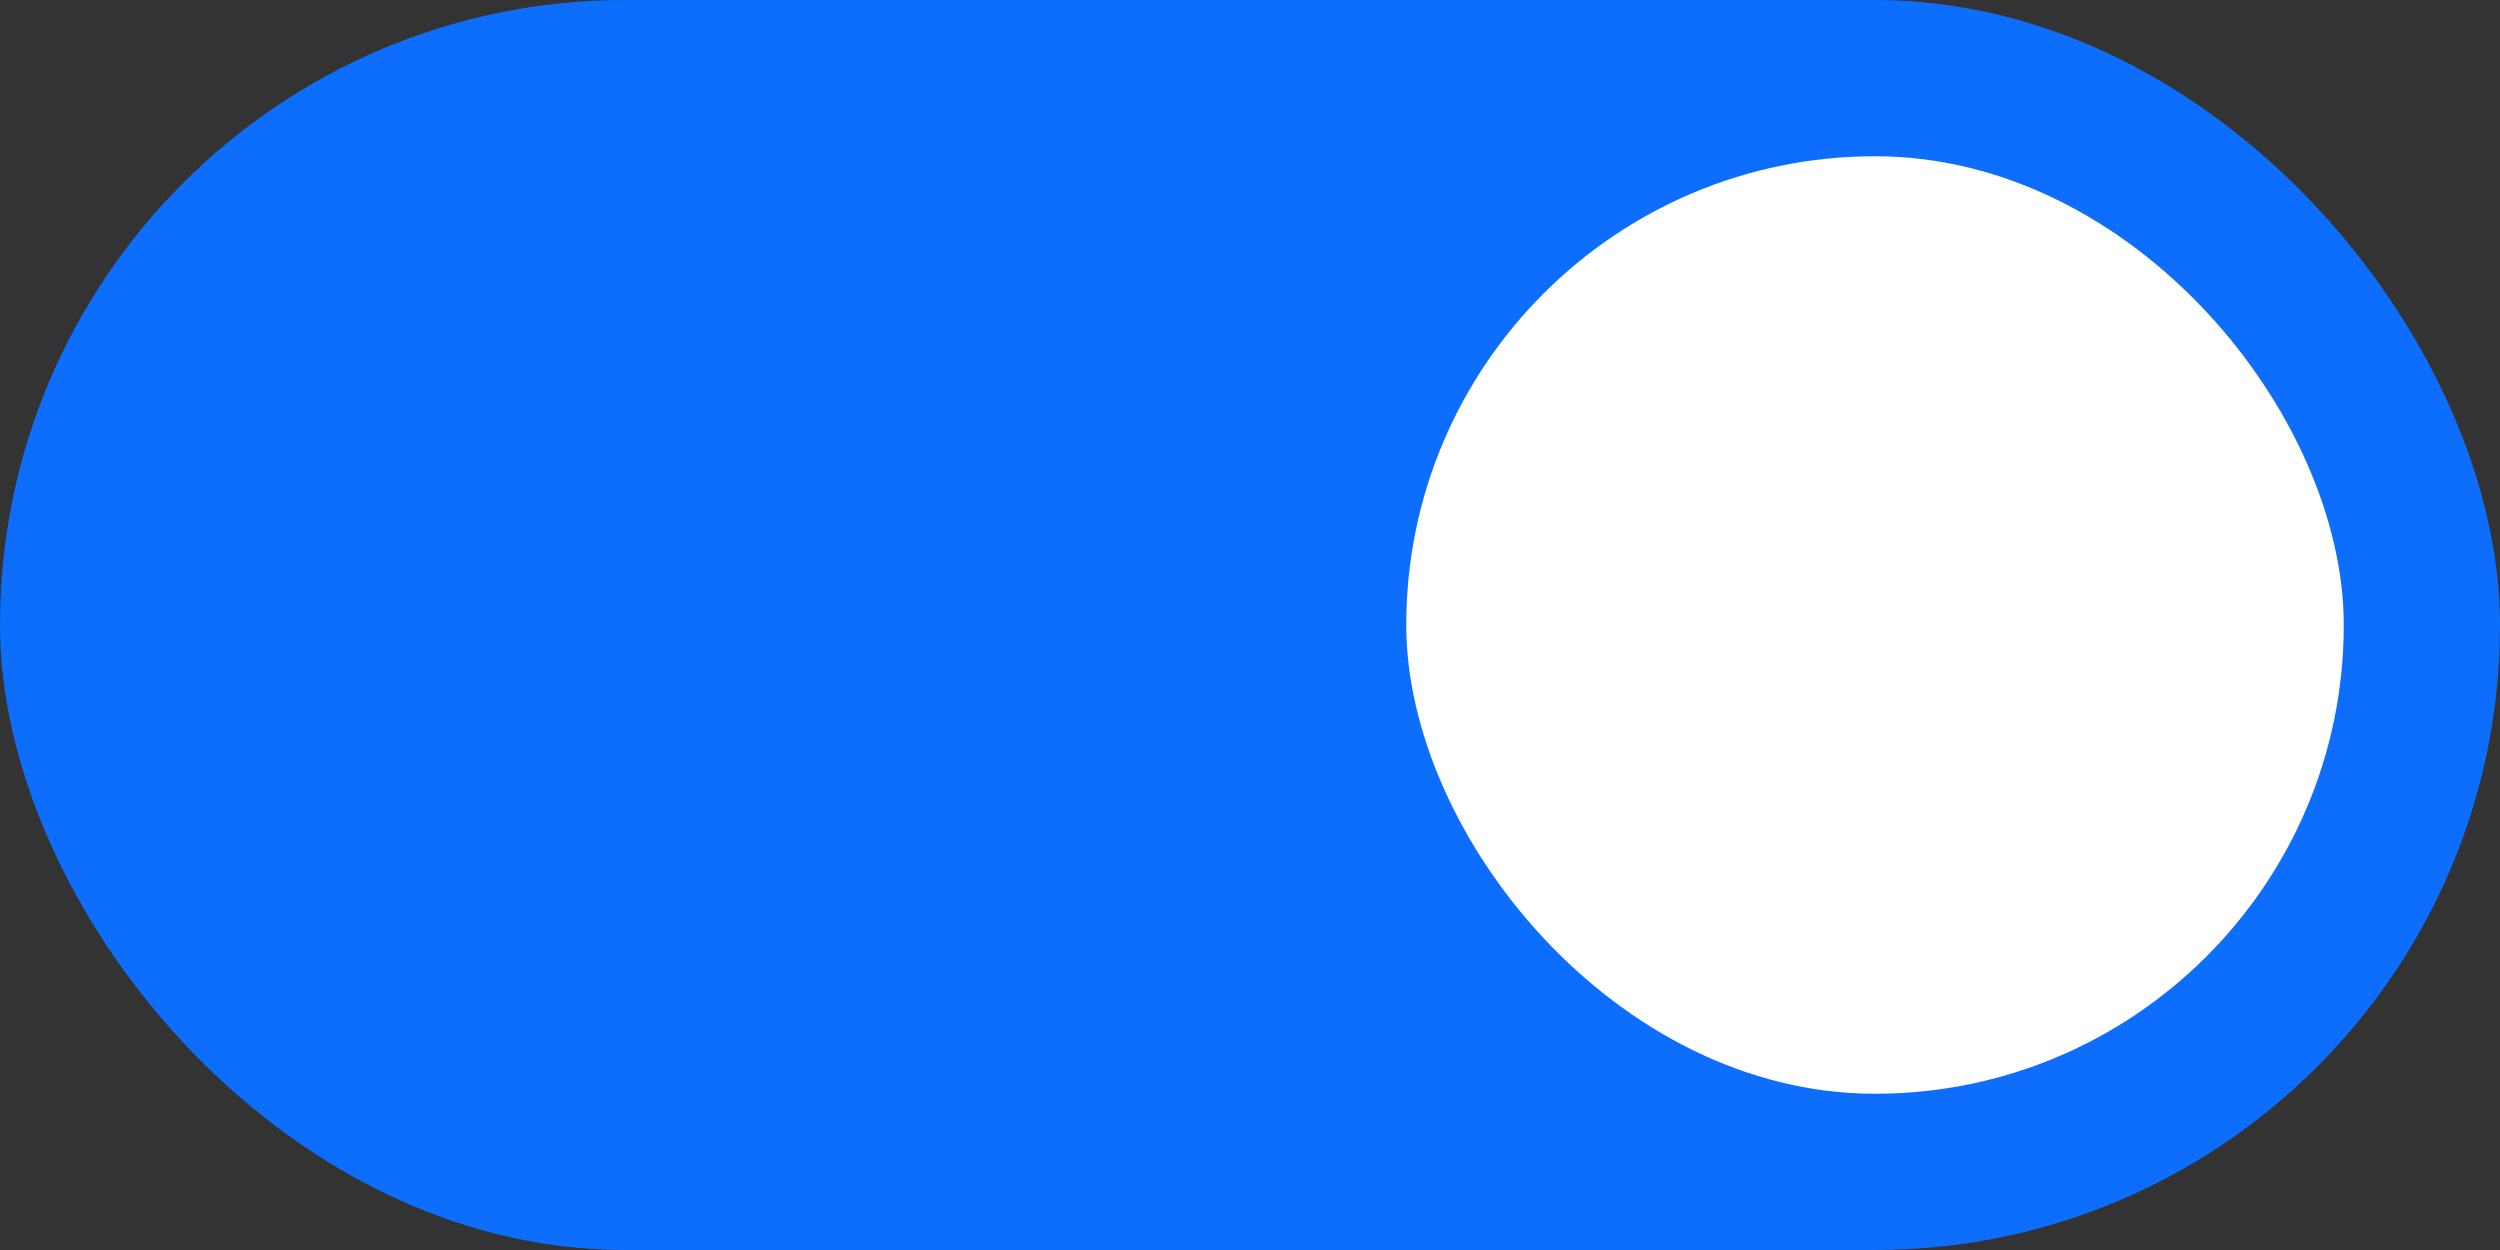 <svg width="32" height="16" viewBox="0 0 32 16" fill="none" xmlns="http://www.w3.org/2000/svg">
<rect x="0" y="0" width="32" height="16" fill="#333333" stroke="none"/>
<rect width="32" height="16" rx="8" fill="#0D6EFD"/>
<g clip-path="url(#clip0_1228_46931)">
<rect x="18" y="2" width="12" height="12" rx="6" fill="white"/>
</g>
<defs>
<clipPath id="clip0_1228_46931">
<rect width="12" height="12" fill="white" transform="translate(18 2)"/>
</clipPath>
</defs>
</svg>
